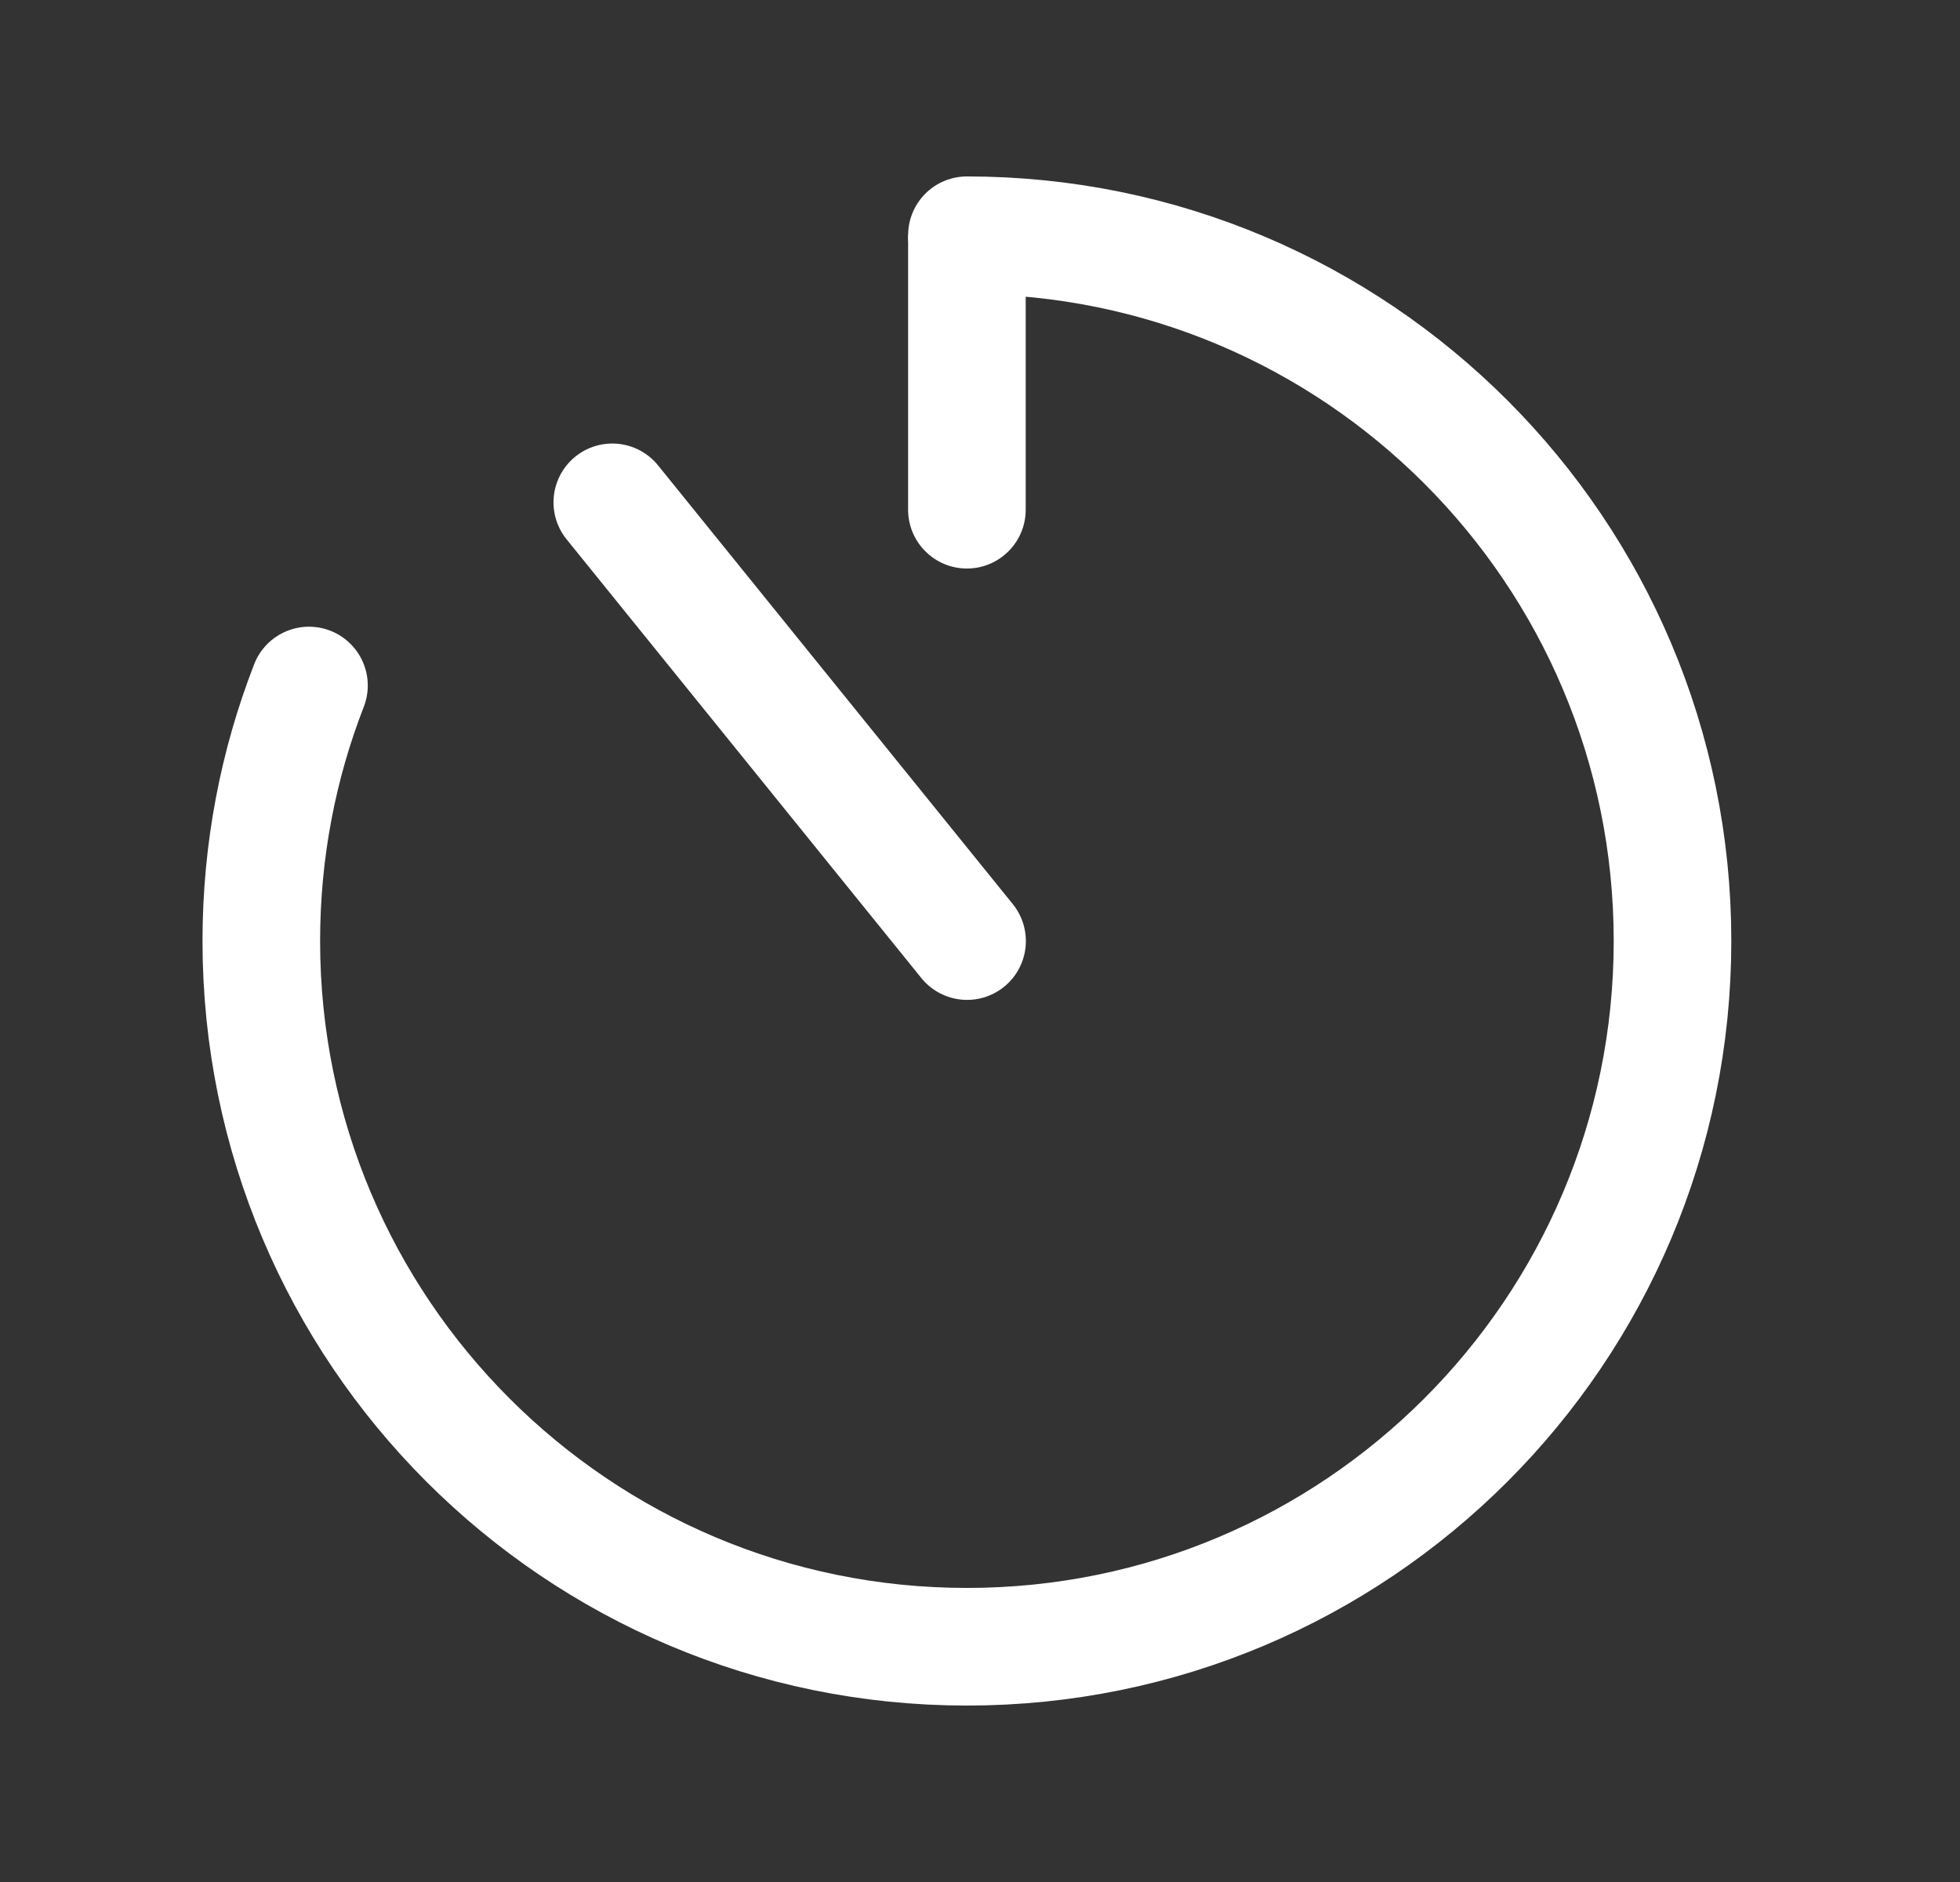 <svg width="25" height="24" viewBox="0 0 25 24" fill="none" xmlns="http://www.w3.org/2000/svg">
<rect x="0" y="0" width="25" height="24" fill="#333333" stroke="none"/>
<path d="M12.333 3C17.304 3 21.333 7.029 21.333 12C21.333 16.971 17.304 21 12.333 21C7.362 21 3.333 16.971 3.333 12C3.333 10.851 3.548 9.752 3.941 8.742" stroke="white" stroke-width="1.5" stroke-linecap="round"/>
<path d="M7.81 6.406L12.335 12.001" stroke="white" stroke-width="1.5" stroke-linecap="round"/>
<path d="M11.583 6.5C11.583 6.914 11.919 7.25 12.333 7.25C12.747 7.25 13.083 6.914 13.083 6.5L11.583 6.5ZM13.083 6.5L13.083 3L11.583 3L11.583 6.5L13.083 6.5Z" fill="white"/>
</svg>
